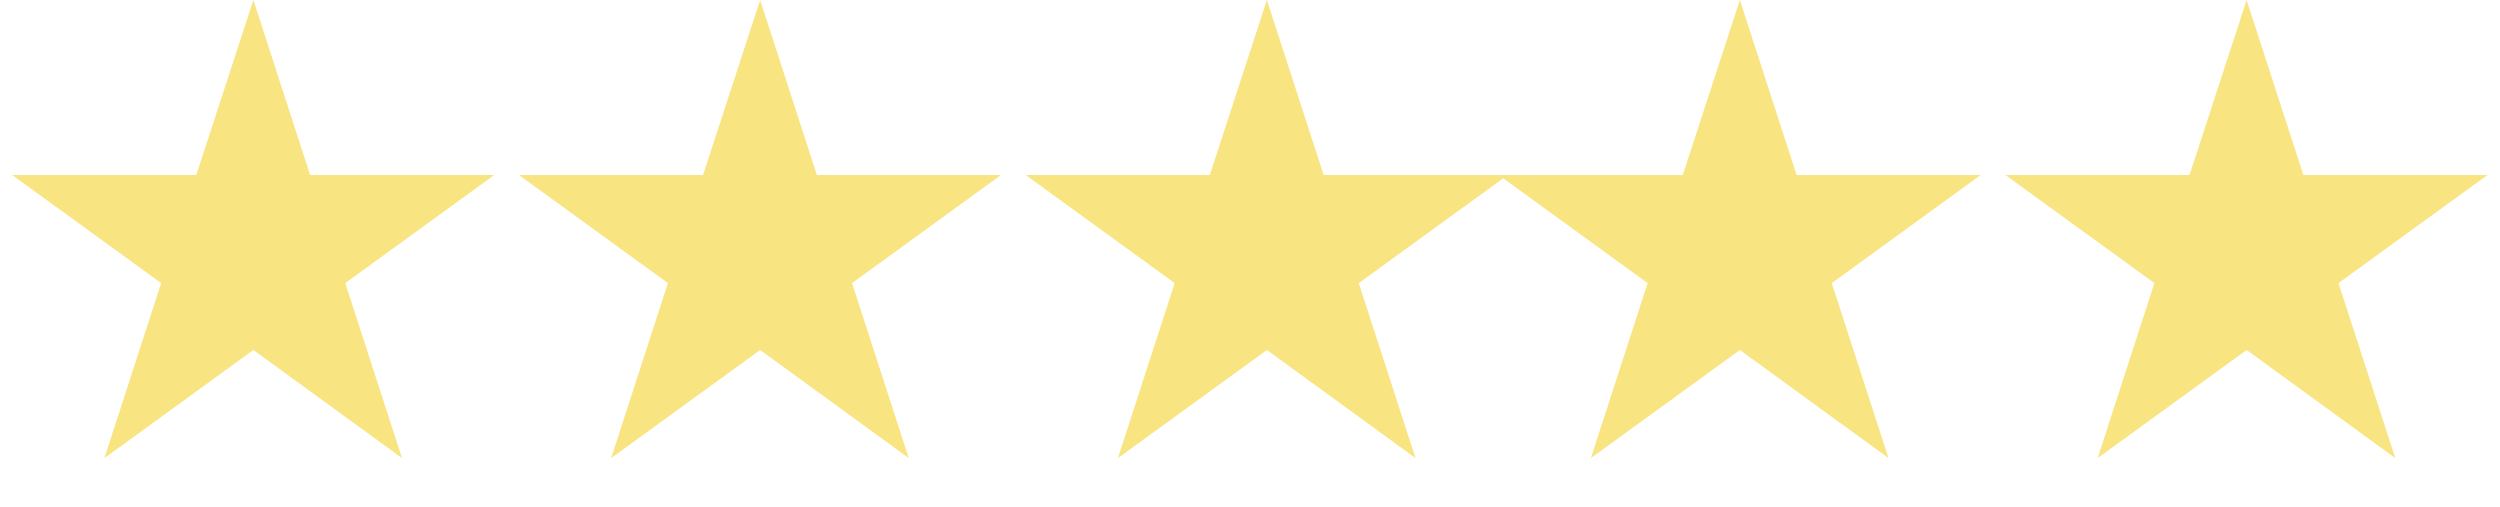 <svg width="74" height="15" viewBox="0 0 74 15" fill="none" xmlns="http://www.w3.org/2000/svg" xmlns:xlink="http://www.w3.org/1999/xlink">
	<desc>
			Created with Pixso.
	</desc>
	<defs/>
	<path id="Star 1" d="M7.5 0L5.81 5.18L0.36 5.18L4.77 8.38L3.09 13.56L7.5 10.36L11.9 13.56L10.22 8.38L14.63 5.18L9.18 5.18L7.5 0Z" fill="#F8E582" fill-opacity="1" fill-rule="nonzero"/>
	<path id="Star 2" d="M22.5 0L20.81 5.18L15.36 5.18L19.77 8.38L18.09 13.56L22.5 10.36L26.9 13.56L25.22 8.38L29.63 5.18L24.18 5.18L22.5 0Z" fill="#F8E582" fill-opacity="1" fill-rule="nonzero"/>
	<path id="Star 3" d="M37.5 0L35.81 5.18L30.36 5.18L34.77 8.38L33.09 13.56L37.5 10.36L41.9 13.56L40.22 8.38L44.63 5.18L39.18 5.18L37.5 0Z" fill="#F8E582" fill-opacity="1" fill-rule="nonzero"/>
	<path id="Star 4" d="M51.5 0L49.81 5.18L44.36 5.18L48.77 8.38L47.09 13.56L51.5 10.36L55.9 13.56L54.22 8.38L58.63 5.18L53.18 5.18L51.5 0Z" fill="#F8E582" fill-opacity="1" fill-rule="nonzero"/>
	<path id="Star 5" d="M66.5 0L64.81 5.18L59.36 5.18L63.77 8.38L62.09 13.56L66.5 10.36L70.9 13.56L69.22 8.38L73.63 5.18L68.18 5.18L66.5 0Z" fill="#F8E582" fill-opacity="1" fill-rule="nonzero"/>
</svg>
